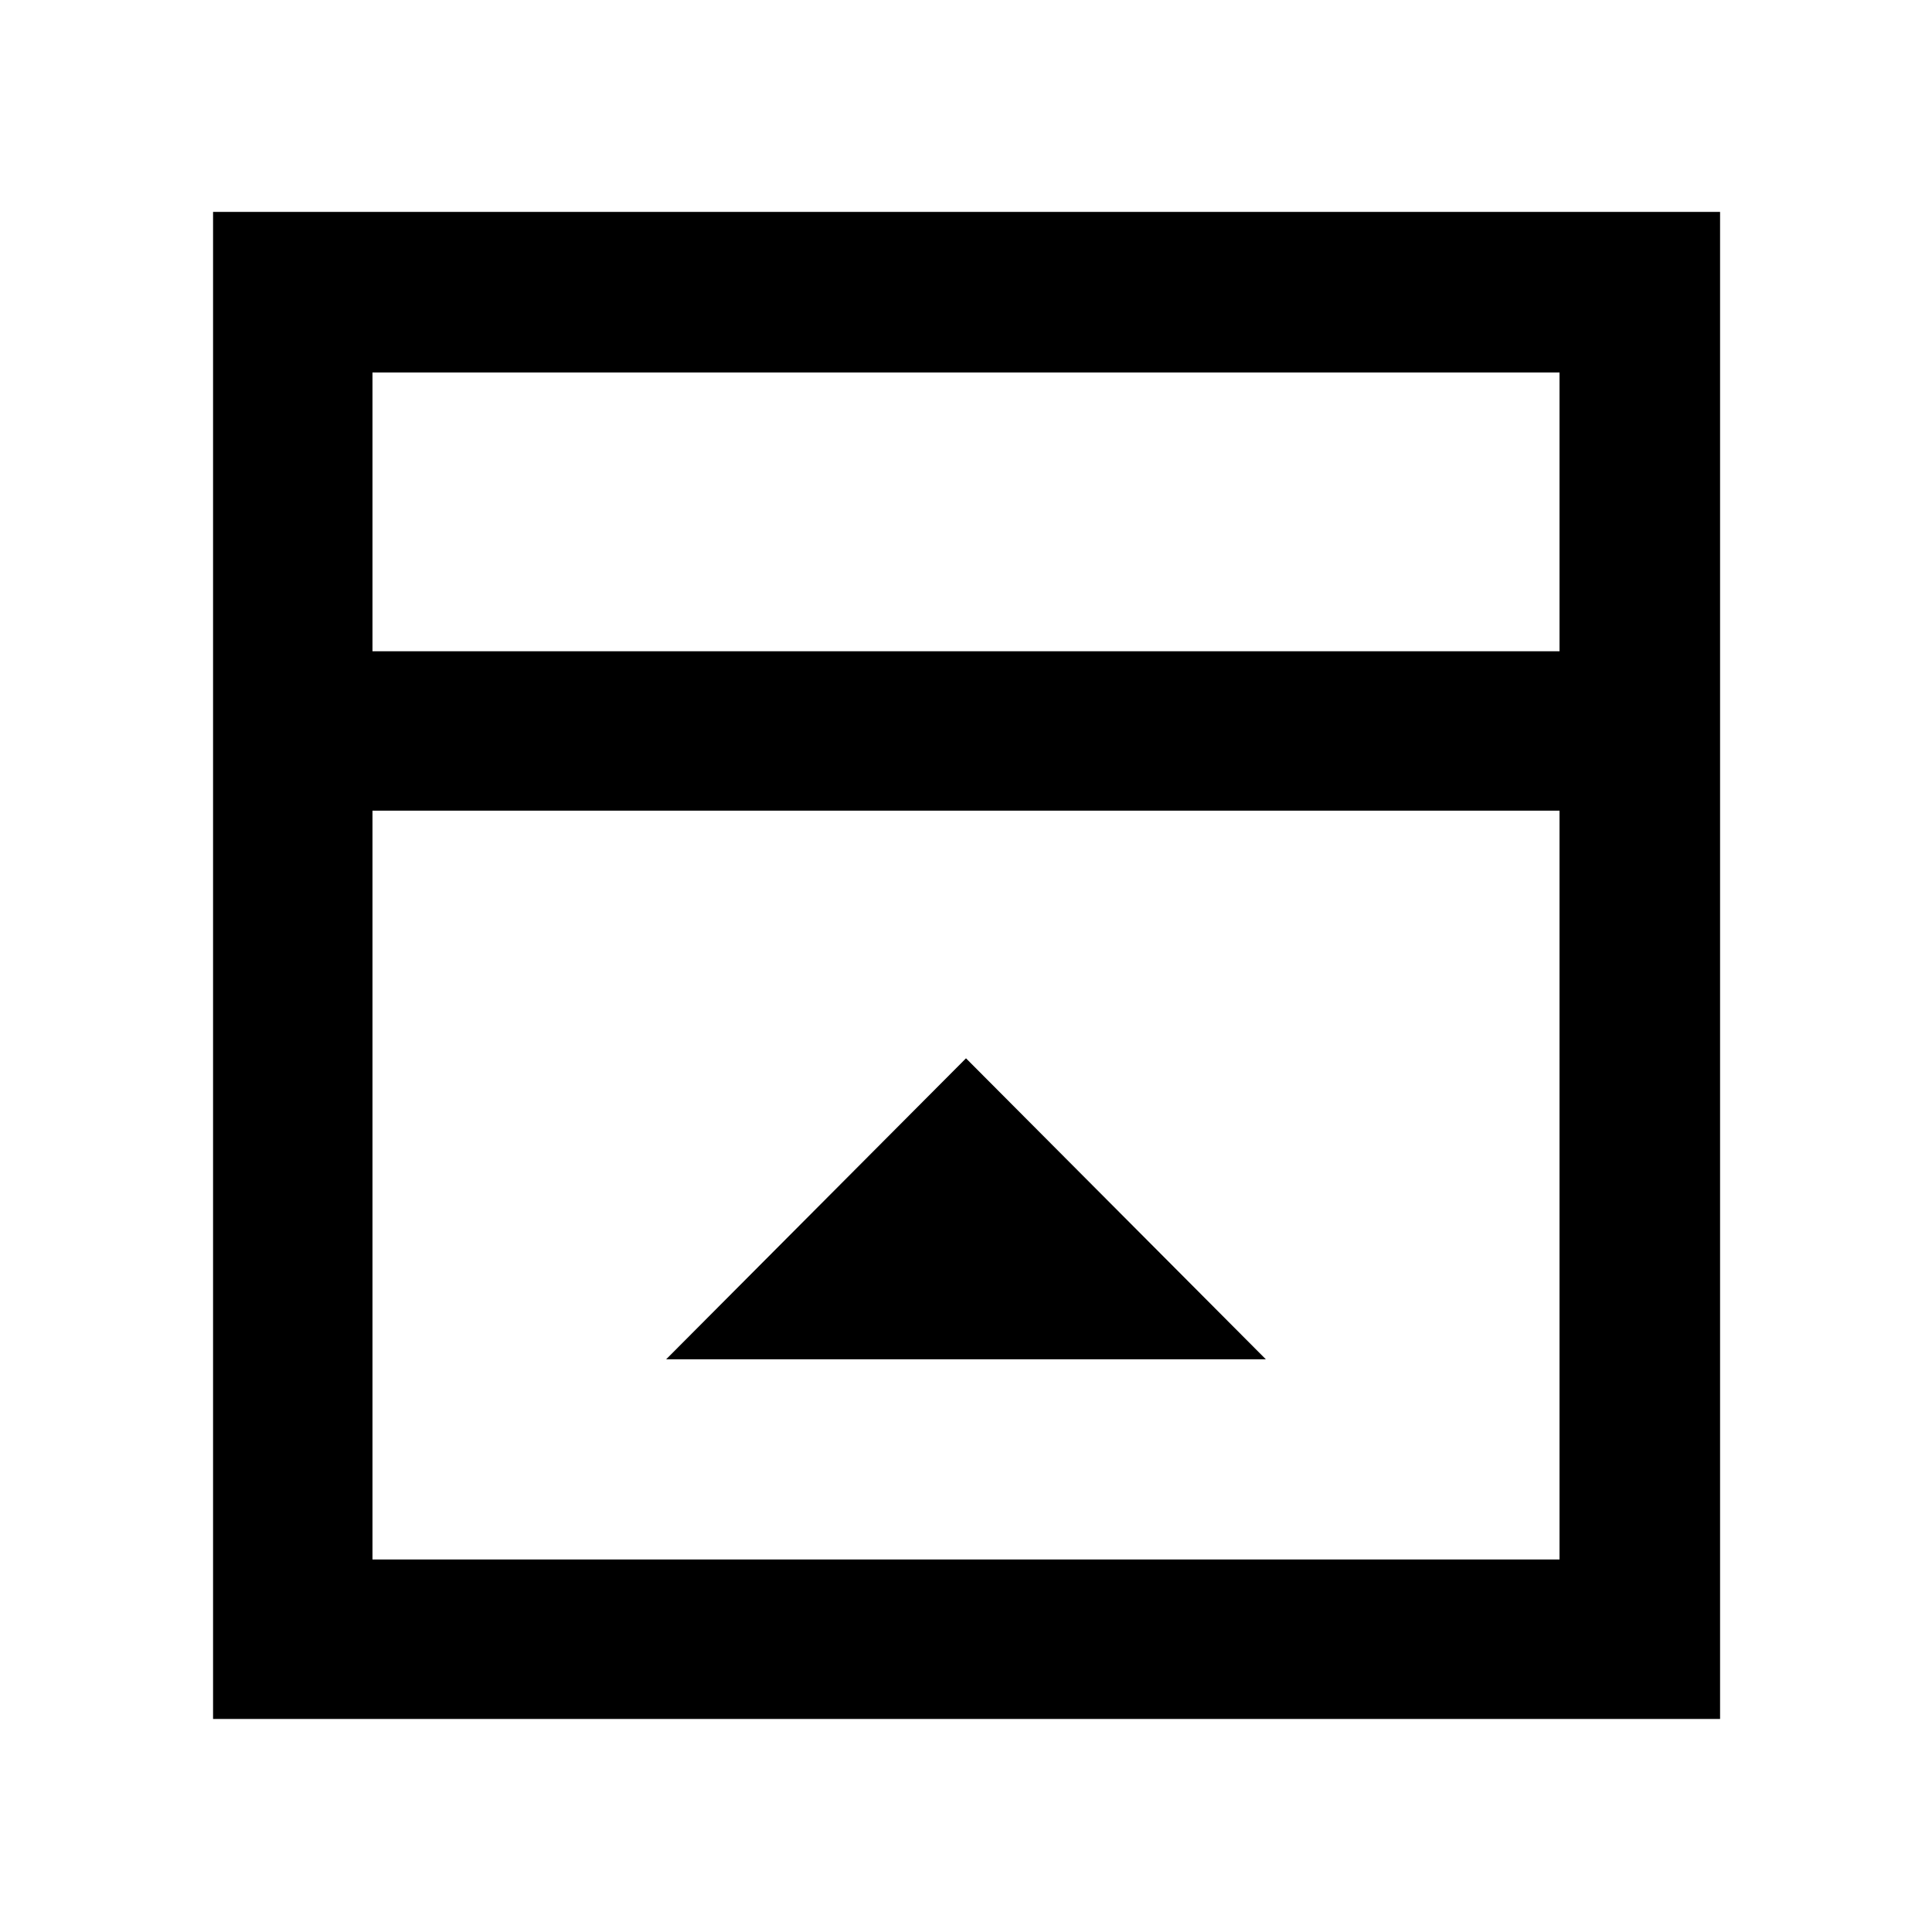 <svg xmlns="http://www.w3.org/2000/svg" height="48" viewBox="0 96 960 960" width="48"><path d="M330.999 771.435h298.002L480 621.87 330.999 771.435ZM185.087 419.609h589.826V281.087H185.087v138.522Zm0 451.304h589.826V498.827H185.087v372.086Zm0-451.304V281.087v138.522Zm-79.218 530.522V201.304h748.827v748.827H105.869Z"/></svg>